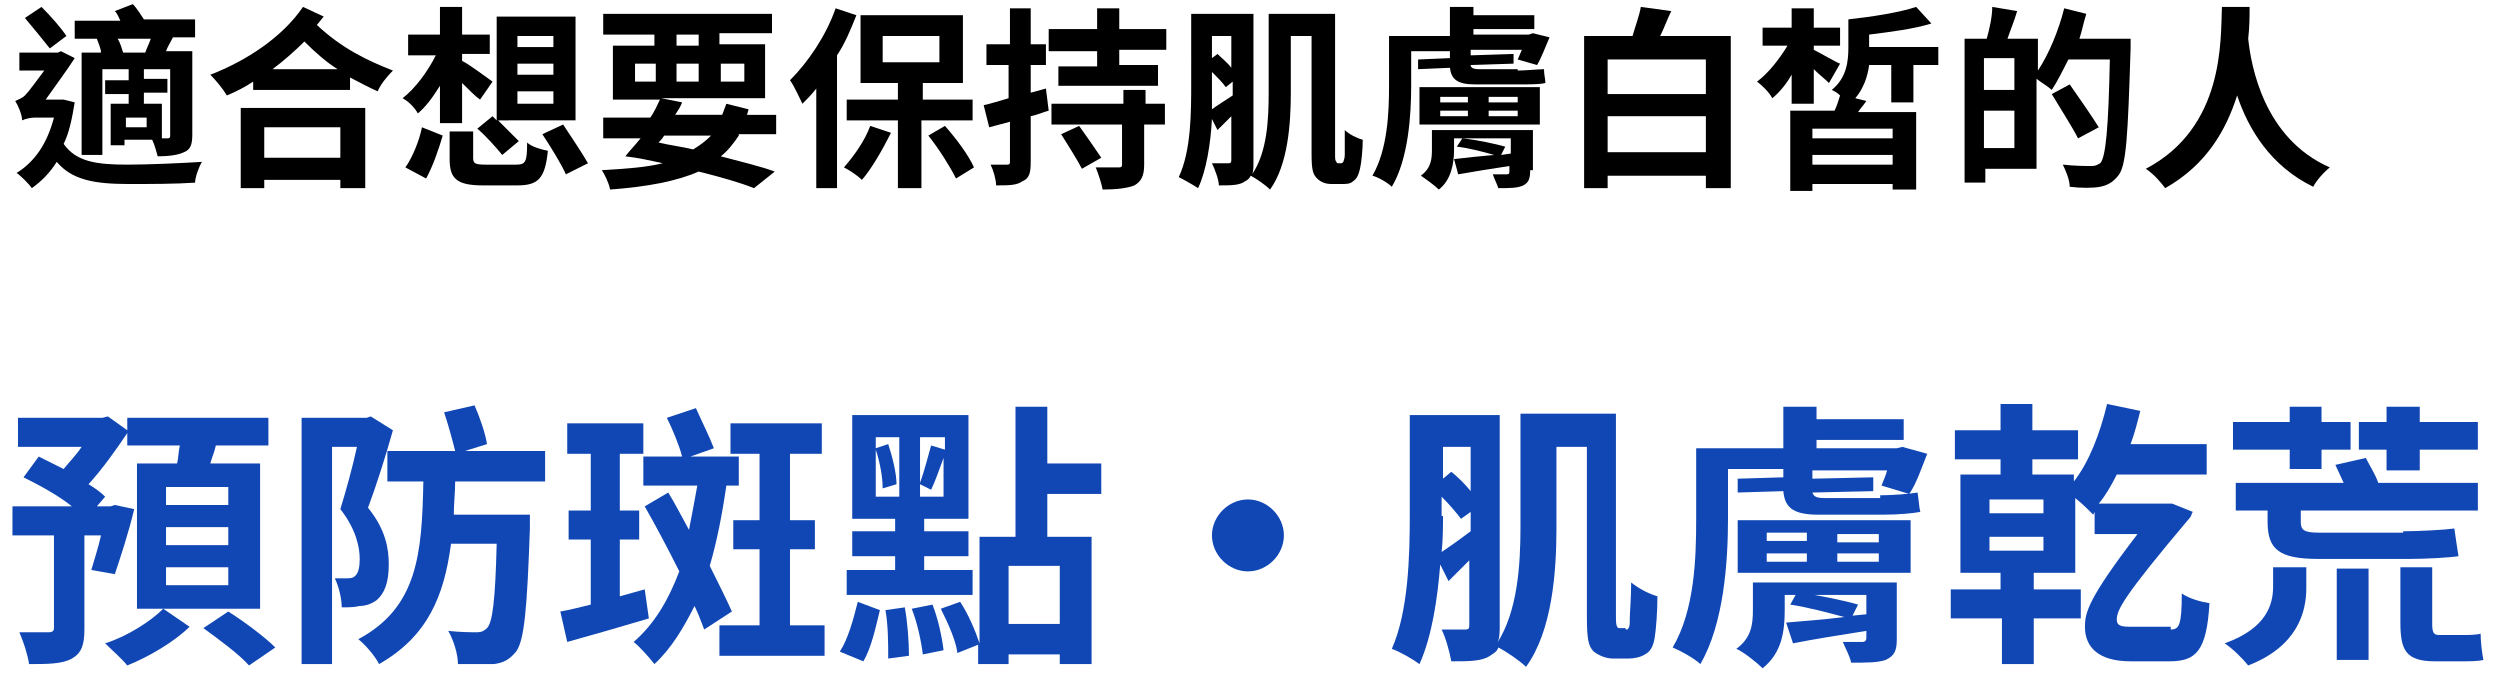 <?xml version="1.0" encoding="utf-8"?>
<!-- Generator: Adobe Illustrator 26.0.3, SVG Export Plug-In . SVG Version: 6.00 Build 0)  -->
<svg version="1.1" id="lead-product.svg" xmlns="http://www.w3.org/2000/svg" xmlns:xlink="http://www.w3.org/1999/xlink" x="0px"
	 y="0px" viewBox="0 0 180.7 49.2" style="enable-background:new 0 0 180.7 49.2;" xml:space="preserve">
<style type="text/css">
	.st0{fill:#1147B4;}
</style>
<g>
	<path d="M5.4,7.4c-0.2,1.2-0.4,2.2-0.8,3c0.9,1.3,2.4,1.5,4.6,1.5c1.5,0,3.8-0.1,5.4-0.2c-0.2,0.3-0.5,1.1-0.5,1.5
		c-1.4,0.1-3.2,0.1-4.8,0.1c-2.5,0-4.1-0.3-5.2-1.6c-0.5,0.8-1.1,1.4-1.8,1.9c-0.2-0.3-0.8-0.9-1.1-1.1c1.3-0.8,2.2-2.1,2.7-4H2.5
		c-0.3,0-0.7,0.1-0.9,0.2C1.6,8.3,1.3,7.6,1.1,7.3c0.2-0.1,0.5-0.2,0.7-0.4c0.3-0.3,0.8-1,1.4-1.8H1.4V3.8h2.8l0.2-0.1l1,0.5
		C4.9,5,4,6.2,3.3,7.2h1l0.3,0L5.4,7.4z M3.6,3.5C3.2,3,2.4,2,1.8,1.3L3,0.5c0.7,0.7,1.4,1.5,1.8,2.1L3.6,3.5z M7.2,2.8H5.4V1.5h3.3
		C8.6,1.3,8.5,1,8.3,0.8l1.3-0.5c0.3,0.3,0.6,0.8,0.8,1.1h3.7v1.3h-1.6c-0.2,0.4-0.4,0.7-0.5,1h1.9v6c0,0.7-0.1,1.1-0.6,1.3
		c-0.4,0.2-1.1,0.3-1.9,0.3c-0.1-0.3-0.2-0.8-0.4-1.2h-2v0.4H8v-3h1.3V6.8H7.6v-1h1.7V5H7.4v6.2H5.9V3.8h1.4C7.3,3.5,7.1,3.1,7,2.8
		L7.2,2.8z M10.5,3.8c0.1-0.3,0.3-0.7,0.4-1H8.5c0.2,0.3,0.3,0.7,0.4,1H10.5z M10.6,8.5H9.1v0.7h1.5V8.5z M12.3,5h-1.9v0.7h1.7v1
		h-1.7v0.8h1.3V10h0.4c0.2,0,0.2-0.1,0.2-0.2V5z"/>
	<path d="M23.4,1.2c-0.2,0.2-0.3,0.4-0.5,0.6c1.8,1.7,3.7,2.6,5.5,3.3c-0.4,0.4-0.9,1-1.1,1.5c-0.7-0.3-1.4-0.7-2-1v0.9h-7V5.9
		c-0.6,0.4-1.2,0.7-1.9,1c-0.3-0.5-0.8-1.1-1.2-1.5c2.6-1,5.2-2.7,6.7-4.9L23.4,1.2z M17.4,7.8h9v5.8h-1.8V13h-5.5v0.6h-1.7V7.8z
		 M19.1,9.2v2.2h5.5V9.2H19.1z M24.4,5c-0.8-0.5-1.6-1.2-2.4-2c-0.7,0.7-1.5,1.4-2.3,2H24.4z"/>
	<path d="M31.8,6.2c-0.5,0.8-1,1.5-1.6,2c-0.2-0.4-0.7-0.9-1.1-1.1c0.9-0.7,1.8-1.9,2.4-3.1h-2V2.5h2.3v-2h1.6v2h2v1.4h-2v0.5
		c0.6,0.3,1.9,1.3,2.2,1.5l-0.9,1.3C34.4,7,33.9,6.5,33.4,6v2.9h-1.6V6.2z M29.3,12.1c0.5-0.7,1-1.9,1.2-2.9L32,9.8
		c-0.3,1-0.7,2.2-1.2,3.1L29.3,12.1z M37.3,11.9c0.7,0,0.8-0.2,0.8-1.6c0.3,0.3,1,0.5,1.5,0.6c-0.2,2-0.7,2.5-2.2,2.5h-2.5
		c-1.9,0-2.4-0.5-2.4-1.9V9.5h1.7v1.9c0,0.4,0.1,0.5,0.9,0.5H37.3z M35.6,8.4l0.3,0.3V1.2h5.7v7.5H36c0.5,0.5,1.1,1.1,1.5,1.5
		l-1.2,1c-0.4-0.5-1.2-1.4-1.8-1.9L35.6,8.4z M37.4,3.4H40V2.6h-2.6V3.4z M37.4,5.4H40V4.6h-2.6V5.4z M37.4,7.5H40V6.6h-2.6V7.5z
		 M40.7,9c0.6,0.9,1.4,2.1,1.8,2.8l-1.6,0.8c-0.3-0.7-1.1-2-1.7-2.9L40.7,9z"/>
	<path d="M53.4,9.8c-0.4,0.6-0.8,1.1-1.3,1.5c1.5,0.4,2.8,0.7,3.9,1.1l-1.5,1.2c-1-0.4-2.4-0.8-4-1.2c-1.6,0.7-3.7,1.1-6.4,1.3
		c-0.1-0.5-0.4-1.1-0.6-1.4c1.7-0.1,3.2-0.2,4.4-0.5c-0.9-0.2-1.8-0.4-2.7-0.5c0.3-0.4,0.7-0.8,1.1-1.3h-2.7V8.5H47
		c0.3-0.4,0.5-0.9,0.7-1.3h-3.4V3.3h3V2.5h-3.7V1h12.2v1.4h-3.8v0.8h3.3v3.9h-7.5l1.5,0.3c-0.1,0.3-0.3,0.6-0.5,0.9h3.4
		c0.1-0.3,0.2-0.5,0.3-0.8l1.6,0.4c0,0.1-0.1,0.3-0.1,0.4h2.1v1.4H53.4z M45.9,5.9h1.5V4.6h-1.5V5.9z M48,9.8
		c-0.1,0.2-0.3,0.4-0.4,0.5c0.8,0.2,1.7,0.3,2.5,0.5c0.5-0.3,0.9-0.6,1.3-1H48z M48.9,3.3h1.6V2.5h-1.6V3.3z M50.5,5.9V4.6h-1.6v1.3
		H50.5z M52.1,4.6v1.3h1.7V4.6H52.1z"/>
	<path d="M61.9,1.1c-0.4,1-0.8,2-1.4,2.9v9.6H59V6.4c-0.3,0.4-0.7,0.8-1,1.1c-0.2-0.4-0.6-1.3-0.9-1.7c1.3-1.3,2.6-3.2,3.3-5.2
		L61.9,1.1z M64.4,9.6c-0.6,1.2-1.4,2.6-2.1,3.4c-0.3-0.3-0.9-0.7-1.3-0.9c0.7-0.8,1.5-1.9,1.9-3L64.4,9.6z M66.6,8.7v4.9h-1.7V8.7
		h-3.7V7.2h3.7V6h-2.7V1.1h7.4V6h-2.9v1.2h3.6v1.5H66.6z M63.8,4.5h4.1V2.6h-4.1V4.5z M68.3,9.1c0.8,0.9,1.7,2.1,2.1,3l-1.3,0.8
		c-0.4-0.8-1.2-2.1-2-3.1L68.3,9.1z"/>
	<path d="M75.8,8c-0.4,0.1-0.8,0.3-1.3,0.4v3.3c0,0.8-0.1,1.2-0.6,1.4c-0.4,0.3-1,0.3-1.9,0.3c0-0.4-0.2-1.1-0.4-1.5
		c0.5,0,1,0,1.2,0c0.2,0,0.2-0.1,0.2-0.2V8.8l-1.5,0.4l-0.4-1.6c0.5-0.1,1.1-0.3,1.8-0.5V4.7h-1.6V3.2H73V0.6h1.5v2.6h1.1v1.5h-1.1
		v2l1.1-0.3L75.8,8z M84.3,2.1v1.5h-3.4v1.1h2.8v1.5h-7.2V4.8h2.8V3.7h-3.5V2.1h3.5V0.6h1.6v1.5H84.3z M82.7,7.5h1.5V9h-1.5v2.9
		c0,0.8-0.2,1.2-0.7,1.5c-0.5,0.2-1.3,0.3-2.3,0.3c-0.1-0.5-0.3-1.1-0.5-1.6c0.6,0,1.4,0,1.6,0c0.2,0,0.3,0,0.3-0.2V9H76V7.5h5.2v-1
		h1.6V7.5z M78,9.1c0.5,0.7,1.2,1.7,1.6,2.3l-1.4,0.8c-0.3-0.6-1-1.7-1.5-2.5L78,9.1z"/>
	<path d="M96.9,11.8c0.1,0,0.1,0,0.2-0.1c0-0.1,0.1-0.2,0.1-0.5c0-0.3,0-1,0-1.8c0.3,0.3,0.9,0.6,1.3,0.7c0,0.7-0.1,1.7-0.2,2.1
		c-0.1,0.4-0.2,0.7-0.5,0.9c-0.2,0.2-0.5,0.2-0.8,0.2h-0.8c-0.3,0-0.7-0.1-1-0.4c-0.3-0.3-0.4-0.6-0.4-1.8V2.6h-1.5v4.1
		c0,2.2-0.2,5.2-1.5,7c-0.3-0.3-1-0.8-1.4-1c-0.1,0.2-0.2,0.3-0.4,0.4c-0.4,0.3-1,0.3-1.9,0.3c0-0.4-0.3-1.2-0.5-1.6
		c0.5,0,1,0,1.2,0c0.2,0,0.2-0.1,0.2-0.3V8.4c-0.3,0.3-0.7,0.7-1,1l-0.4-0.8c-0.1,1.8-0.4,3.7-1,5c-0.3-0.2-1-0.6-1.4-0.8
		c0.9-1.9,0.9-4.7,0.9-6.8V1h4.5v10.7c0,0.4,0,0.7-0.1,0.9c1.1-1.6,1.2-4,1.2-5.9V1h4.8v10.1c0,0.4,0,0.5,0.1,0.6
		c0,0.1,0.1,0.1,0.1,0.1H96.9z M87.6,6.1c0,0.6,0,1.2,0,1.8c0.4-0.3,0.9-0.6,1.5-1v-1l-0.5,0.4c-0.2-0.3-0.6-0.7-1-1.1V6.1z
		 M87.6,2.6v1.6l0.4-0.3c0.3,0.3,0.7,0.6,1,1V2.6H87.6z"/>
	<path d="M109.7,5.1c0.5,0,1.6-0.1,1.9-0.1c0,0.4,0.1,0.7,0.1,1c-0.4,0.1-1.1,0.1-1.8,0.1h-3.3c-1.3,0-1.7-0.4-1.8-1.2l-2.3,0.1
		l0-0.7l2.3-0.1V3.7H102v2.5c0,2.1-0.2,5.3-1.4,7.3c-0.3-0.3-1-0.7-1.4-0.8c1.1-1.9,1.2-4.6,1.2-6.5V2.6h4.4V0.5h1.7v0.6h4.4v1h-4.4
		v0.4h4l0.3-0.1l1.2,0.3c-0.3,0.7-0.6,1.5-0.9,2l-1.4-0.4c0.1-0.2,0.2-0.5,0.3-0.7h-3.7v0.4l3.1-0.1l0,0.7l-3.1,0.1
		c0,0.2,0.2,0.3,0.6,0.3H109.7z M110.6,12.3c0,0.6-0.1,0.9-0.5,1.1c-0.4,0.2-1,0.2-1.8,0.2c-0.1-0.3-0.3-0.7-0.4-1c0.4,0,0.8,0,1,0
		c0.1,0,0.2,0,0.2-0.2V12c-1.3,0.2-2.6,0.4-3.7,0.6l-0.3-1.1c0.8-0.1,1.8-0.2,2.9-0.3c-0.7-0.2-1.8-0.5-2.7-0.6l0.4-0.6
		c1,0.1,2.4,0.4,3.1,0.6l-0.3,0.6l0.7-0.1v-1.1h-4.1v0.8c0,1-0.2,2.2-1.1,2.9c-0.3-0.3-1-0.8-1.3-1c0.8-0.6,0.8-1.3,0.8-2V9.4h7.3
		V12.3z M102.6,6.3h8.7V9h-8.7V6.3z M104.1,7.4h2V7h-2V7.4z M104.1,8.4h2V8h-2V8.4z M109.7,7h-2.1v0.4h2.1V7z M109.7,8h-2.1v0.4h2.1
		V8z"/>
	<path d="M125.1,2.6v11h-1.8v-0.9h-7.1v0.9h-1.7v-11h3.5c0.2-0.7,0.5-1.5,0.6-2.1l2.2,0.3c-0.3,0.6-0.5,1.2-0.8,1.8H125.1z
		 M116.2,4.3v2.5h7.1V4.3H116.2z M123.3,11V8.4h-7.1V11H123.3z"/>
	<path d="M129.6,5.2c-0.4,0.8-1,1.5-1.5,1.9c-0.2-0.4-0.7-0.9-1.1-1.2c0.8-0.6,1.6-1.6,2.2-2.6h-1.8V2h2.1V0.6h1.6V2h1.9v1.3h-1.9
		v0.3c0.6,0.3,1.6,0.9,1.9,1l-0.8,1.4c-0.3-0.3-0.7-0.6-1.1-1v2.5h-1.6V5.2z M136.7,7.5V4.7h-1.6c-0.1,0.8-0.4,1.7-1,2.4l0.8,0.2
		c-0.2,0.3-0.4,0.5-0.6,0.8h4.2v5.6h-1.7v-0.4H131v0.5h-1.6V8h3.2c0.2-0.4,0.3-0.8,0.4-1.1h0c-0.2-0.2-0.4-0.3-0.6-0.4
		c1.1-0.9,1.2-2.1,1.2-3.1v-2c1.8-0.2,3.7-0.5,4.9-0.9l1.1,1.2c-1.3,0.4-2.9,0.6-4.5,0.8v0.9h5v1.3h-1.8v2.7H136.7z M136.8,9.3H131
		V10h5.8V9.3z M136.8,11.9v-0.7H131v0.7H136.8z"/>
	<path d="M154,2.7c0,0,0,0.6,0,0.8c-0.2,6.3-0.3,8.5-0.9,9.2c-0.4,0.5-0.8,0.7-1.3,0.8c-0.5,0.1-1.4,0.1-2.2,0
		c0-0.5-0.3-1.2-0.5-1.6c0.9,0.1,1.7,0.1,2.1,0.1c0.3,0,0.4-0.1,0.6-0.2c0.4-0.4,0.6-2.5,0.7-7.5h-3c-0.4,0.8-0.8,1.6-1.2,2.2
		c-0.2-0.2-0.7-0.5-1.1-0.8v6.5h-3.7v1h-1.5V2.8h1.6c0.2-0.7,0.4-1.6,0.4-2.3l1.8,0.3c-0.2,0.7-0.5,1.4-0.7,2h2.2v2.3
		c0.8-1.2,1.5-2.9,1.9-4.5l1.6,0.4c-0.2,0.6-0.3,1.2-0.5,1.8H154z M145.6,4.2h-2.2v2.3h2.2V4.2z M145.6,10.7V8h-2.2v2.7H145.6z
		 M150.2,10c-0.4-0.8-1.3-2.2-1.9-3.2l1.3-0.7c0.7,1,1.6,2.3,2.1,3.1L150.2,10z"/>
	<path d="M162.6,0.6c0,0.6,0,1.3-0.1,2.2c0.2,1.9,1.1,7.2,5.9,9.3c-0.5,0.4-1,1-1.2,1.4c-3.1-1.5-4.7-4.2-5.5-6.6
		c-0.8,2.5-2.2,5-5.2,6.7c-0.3-0.4-0.8-1-1.4-1.4c5.7-3,5.4-9.3,5.5-11.7H162.6z"/>
</g>
<g>
	<path class="st0" d="M6.6,41.2c0.2-0.7,0.5-1.6,0.7-2.5H6.1v6.8c0,1.1-0.2,1.7-0.9,2.1S3.4,48,2.1,48c-0.1-0.7-0.4-1.6-0.7-2.3
		c0.9,0,1.8,0,2.1,0c0.3,0,0.4-0.1,0.4-0.3v-6.7h-3v-2.1h4.3c-1-0.8-2.3-1.5-3.5-2.1L2.8,33c0.6,0.3,1.2,0.6,1.8,0.9
		c0.4-0.5,0.9-1,1.3-1.6H1.3v-2.1h6.1l0.4-0.1l1.4,1v-0.9h10.2v2h-3.8c-0.1,0.5-0.3,0.9-0.4,1.3h3.6V44H9.9V33.5h2.9
		c0.1-0.4,0.1-0.9,0.2-1.3H9.2v-0.9c-0.8,1.2-1.8,2.6-2.8,3.7c0.5,0.3,0.9,0.6,1.2,0.9L7,36.6h1l0.3-0.1l1.4,0.3
		c-0.4,1.7-1,3.5-1.4,4.7L6.6,41.2z M13.7,45.3c-1.1,1.1-3,2.2-4.5,2.8c-0.4-0.5-1.1-1.1-1.6-1.6c1.6-0.5,3.3-1.6,4.2-2.5L13.7,45.3
		z M16.5,35.2H12v1.3h4.5V35.2z M16.5,38.1H12v1.3h4.5V38.1z M16.5,41H12v1.3h4.5V41z M16.5,44.2c1.1,0.7,2.6,1.8,3.4,2.6L18,48.1
		c-0.7-0.8-2.2-1.9-3.3-2.7L16.5,44.2z"/>
	<path class="st0" d="M28.4,31.1c-0.5,1.8-1.2,4-1.8,5.6c1.3,1.6,1.5,3,1.5,4.1c0,1.3-0.3,2.1-0.9,2.6c-0.3,0.2-0.7,0.4-1.2,0.4
		c-0.4,0.1-0.9,0.1-1.3,0.1c0-0.6-0.2-1.5-0.5-2.1c0.4,0,0.7,0,0.9,0c0.2,0,0.4,0,0.6-0.2c0.2-0.2,0.3-0.6,0.3-1.2
		c0-0.9-0.3-2.2-1.4-3.6c0.4-1.3,0.9-3.1,1.2-4.5h-1.8V48h-2.2V30.2h4.7l0.3-0.1L28.4,31.1z M32.9,34.8c0,0.8-0.1,1.6-0.1,2.4h5.5
		c0,0,0,0.7,0,1c-0.2,5.8-0.4,8.1-1,8.9c-0.5,0.6-0.9,0.8-1.6,0.9C35.1,48,34.1,48,33.1,48c0-0.7-0.3-1.7-0.7-2.4
		c0.9,0.1,1.7,0.1,2.1,0.1c0.3,0,0.5-0.1,0.7-0.3c0.4-0.4,0.6-2,0.7-6.1h-3.3c-0.5,3.8-1.7,6.7-5.2,8.7c-0.3-0.6-1-1.4-1.5-1.8
		c4.3-2.3,4.6-6.2,4.7-11.4H28v-2.2h4.9c-0.2-0.8-0.5-1.9-0.8-2.8l2.2-0.5c0.4,0.9,0.8,2.1,0.9,2.8l-1.6,0.5h5.8v2.2H32.9z"/>
	<path class="st0" d="M46.9,44.7c-2,0.6-4.1,1.2-5.9,1.7l-0.5-2.2c0.6-0.1,1.4-0.3,2.2-0.5V39h-1.6v-2.1h1.6v-4.1H41v-2.2h5.5v2.2
		h-1.7v4.1h1.4V39h-1.4v4.1l1.8-0.5L46.9,44.7z M50.9,45.5c-0.2-0.5-0.4-1.1-0.7-1.7c-0.8,1.6-1.7,3.1-2.9,4.2
		c-0.3-0.4-1.1-1.3-1.5-1.6c1.5-1.3,2.5-3,3.3-5.1c-0.8-1.6-1.7-3.3-2.5-4.7l1.7-1c0.5,0.8,1,1.8,1.5,2.7c0.2-1,0.4-2.1,0.6-3.2
		h-3.9v-2.1h2.8c-0.2-0.8-0.7-2-1.1-2.8l2.1-0.7c0.4,0.9,1,2.1,1.3,2.9l-1.7,0.6h3.5v2.1h-0.9c-0.3,2.1-0.7,4.1-1.2,5.8
		c0.6,1.2,1.2,2.4,1.6,3.3L50.9,45.5z M59.6,45.2v2.2H52v-2.2h2.9v-5.5h-1.9v-2.1h1.9v-4.8h-2.1v-2.2h6.6v2.2h-2.3v4.8h1.8v2.1h-1.8
		v5.5H59.6z"/>
	<path class="st0" d="M60.7,47.1c0.6-0.9,1-2.4,1.3-3.6l1.6,0.6c-0.3,1.2-0.6,2.7-1.2,3.7L60.7,47.1z M70.3,43h-9.1v-1.8h3.5v-1
		h-3.1v-1.8h3.1v-0.9h-3.1V30H70v7.5h-3.2v0.9H70v1.8h-3.2v1h3.5V43z M63.4,35.9H65v-4.3h-1.7v0.8l0.9-0.3c0.3,0.9,0.6,2.1,0.6,2.9
		l-1,0.3c0-0.8-0.2-1.9-0.5-2.8V35.9z M65.4,43.9c0.2,1.1,0.3,2.5,0.3,3.5l-1.5,0.2c0-1,0-2.4-0.2-3.5L65.4,43.9z M67.4,43.7
		c0.4,1,0.7,2.4,0.8,3.3l-1.5,0.3c-0.1-0.9-0.4-2.3-0.8-3.3L67.4,43.7z M68.2,31.6h-1.7v3.3c0.3-0.8,0.6-2,0.8-2.7l1,0.3V31.6z
		 M68.2,35.9v-2.8c-0.3,0.8-0.6,1.7-0.9,2.3L66.5,35v0.9H68.2z M75.7,35.7v3.1h3.2V48h-2.3v-0.7h-3.7V48h-2.2v-1.4l-1.5,0.6
		C69.1,46.3,68.5,45,68,44l1.4-0.5c0.6,0.9,1.1,2.1,1.4,3v-7.7h2.6v-9.4h2.3v4.1h3.9v2.2H75.7z M76.6,40.9h-3.7v4.2h3.7V40.9z"/>
	<path class="st0" d="M92.8,38.7c0,1.4-1.2,2.6-2.6,2.6c-1.4,0-2.6-1.2-2.6-2.6s1.2-2.6,2.6-2.6C91.6,36.1,92.8,37.3,92.8,38.7z"/>
	<path class="st0" d="M117.5,45.5c0.1,0,0.2,0,0.2-0.1c0.1-0.1,0.1-0.3,0.1-0.7c0-0.4,0.1-1.4,0.1-2.6c0.5,0.4,1.2,0.8,1.9,1
		c0,1.1-0.1,2.4-0.2,3s-0.3,1-0.7,1.2c-0.3,0.2-0.8,0.3-1.2,0.3h-1.1c-0.5,0-1-0.2-1.4-0.5c-0.4-0.4-0.5-0.9-0.5-2.6V32.3h-2.2v5.9
		c0,3.1-0.3,7.4-2.2,10c-0.4-0.4-1.4-1.1-2-1.4c-0.1,0.3-0.3,0.4-0.6,0.6c-0.6,0.4-1.5,0.4-2.8,0.4c-0.1-0.6-0.4-1.7-0.7-2.3
		c0.7,0,1.5,0,1.7,0c0.3,0,0.3-0.1,0.3-0.4v-4.6c-0.5,0.5-1,1-1.5,1.5l-0.6-1.2c-0.2,2.5-0.6,5.2-1.5,7.2c-0.4-0.3-1.4-0.9-2-1.1
		c1.2-2.7,1.3-6.7,1.3-9.7v-7.2h6.5v15.2c0,0.5,0,1-0.2,1.3c1.5-2.3,1.7-5.7,1.7-8.4v-8.2h6.9v14.5c0,0.5,0,0.8,0.1,0.9
		c0,0.1,0.1,0.1,0.2,0.1H117.5z M104.3,37.3c0,0.8,0,1.7-0.1,2.6c0.6-0.4,1.3-0.9,2.1-1.5V37l-0.7,0.5c-0.3-0.4-0.8-1-1.4-1.6V37.3z
		 M104.3,32.3v2.3l0.6-0.5c0.5,0.4,1,0.9,1.4,1.4v-3.2H104.3z"/>
	<path class="st0" d="M135.9,35.8c0.8,0,2.2-0.1,2.7-0.2c0.1,0.6,0.1,1,0.2,1.4c-0.5,0.1-1.6,0.2-2.6,0.2h-4.8
		c-1.9,0-2.4-0.6-2.5-1.7l-3.3,0.1l0-1l3.3-0.1v-0.6h-4v3.6c0,3.1-0.3,7.6-2,10.5c-0.4-0.4-1.5-1-2-1.2c1.6-2.7,1.7-6.5,1.7-9.3
		v-5.1h6.3v-3h2.4v0.9h6.3v1.5h-6.3v0.6h5.8l0.4-0.1l1.8,0.5c-0.4,1-0.8,2.2-1.3,2.9l-2-0.6c0.1-0.3,0.3-0.7,0.4-1.1H131v0.6
		l4.4-0.1l0,1l-4.4,0.1c0.1,0.3,0.3,0.4,0.9,0.4H135.9z M137.1,46.2c0,0.9-0.2,1.2-0.8,1.5c-0.6,0.2-1.4,0.2-2.5,0.2
		c-0.1-0.5-0.4-1-0.6-1.5c0.6,0,1.2,0,1.4,0c0.2,0,0.3-0.1,0.3-0.3v-0.5c-1.9,0.3-3.8,0.6-5.3,0.9l-0.5-1.5c1.1-0.1,2.6-0.2,4.2-0.4
		c-1.1-0.3-2.6-0.7-3.9-0.9l0.5-0.9c1.4,0.2,3.4,0.6,4.4,0.9l-0.4,0.8l1-0.1V43h-5.9v1.1c0,1.5-0.2,3.1-1.6,4.2
		c-0.4-0.4-1.4-1.2-1.9-1.4c1.1-0.8,1.2-1.8,1.2-2.8v-2h10.4V46.2z M125.6,37.6h12.5v3.8h-12.5V37.6z M127.7,39.1h2.9v-0.6h-2.9
		V39.1z M127.7,40.6h2.9V40h-2.9V40.6z M135.8,38.6h-3v0.6h3V38.6z M135.8,40h-3v0.6h3V40z"/>
	<path class="st0" d="M156.9,45.5c0.6,0,0.8-0.3,0.8-2.6c0.6,0.4,1.4,0.6,2,0.7c-0.2,3.5-1,4.2-2.9,4.2H154c-2.3,0-3.3-1-3.3-2.5
		c0-1,0.2-2,3.8-6.7h-3.1v-1.6l-0.1,0.2c-0.3-0.3-0.8-0.8-1.3-1.2v5.4h-3v1.2h3.4v2.1h-3.4V48h-2.3v-3.3H141v-2.1h3.6v-1.2h-2.9
		v-7.1h2.9v-1.1h-3.3v-2.1h3.3v-1.9h2.3v1.9h3.3v2.1h-3.3v1.1h3v0.5c1.1-1.4,1.9-3.5,2.4-5.6l2.4,0.5c-0.2,0.8-0.4,1.6-0.7,2.4h5.5
		v2.2H153c-0.4,0.8-0.8,1.5-1.3,2.1h4.8l0.5,0l1.5,0.6c-0.1,0.1-0.1,0.3-0.2,0.4c-4.9,5.8-5.3,6.7-5.3,7.4c0,0.4,0.3,0.5,0.9,0.5
		H156.9z M147.7,36.1h-3.9v1h3.9V36.1z M147.7,38.8h-3.9v1h3.9V38.8z"/>
	<path class="st0" d="M164.3,41h2.4v1.5c0,1.7-0.6,4.2-4.2,5.6c-0.4-0.5-1.1-1.2-1.7-1.6c3.1-1.1,3.5-2.9,3.5-4.1V41z M165.5,32.5
		h-4.1v-2h4.1v-1.1h2.3v1.1h2.1v2h-2.1v1.4h-2.3V32.5z M173.7,38.4c1.1,0,3-0.1,3.7-0.2c0.1,0.7,0.2,1.4,0.3,2
		c-0.6,0.1-2.3,0.2-3.6,0.2h-6.5c-2.9,0-3.7-0.7-3.7-2.7v-0.8h-2.3v-2h7.8c-0.2-0.4-0.4-0.9-0.6-1.3l2.2-0.5
		c0.3,0.6,0.7,1.2,0.9,1.8h7.2v2h-12.8v0.8c0,0.6,0.2,0.8,1.3,0.8H173.7z M168.9,41.1h2.3v6.6h-2.3V41.1z M172.5,32.5h-2v-2h2v-1.1
		h2.4v1.1h4.2v2h-4.2V34h-2.4V32.5z M177.9,45.9c0.4,0,1.1,0,1.4-0.1c0,0.6,0.1,1.4,0.2,1.9c-0.4,0.1-1,0.1-1.5,0.1h-2
		c-2.1,0-2.5-0.8-2.5-2.8v-4h2.3v4.1c0,0.6,0.1,0.8,0.5,0.8H177.9z"/>
</g>
</svg>
